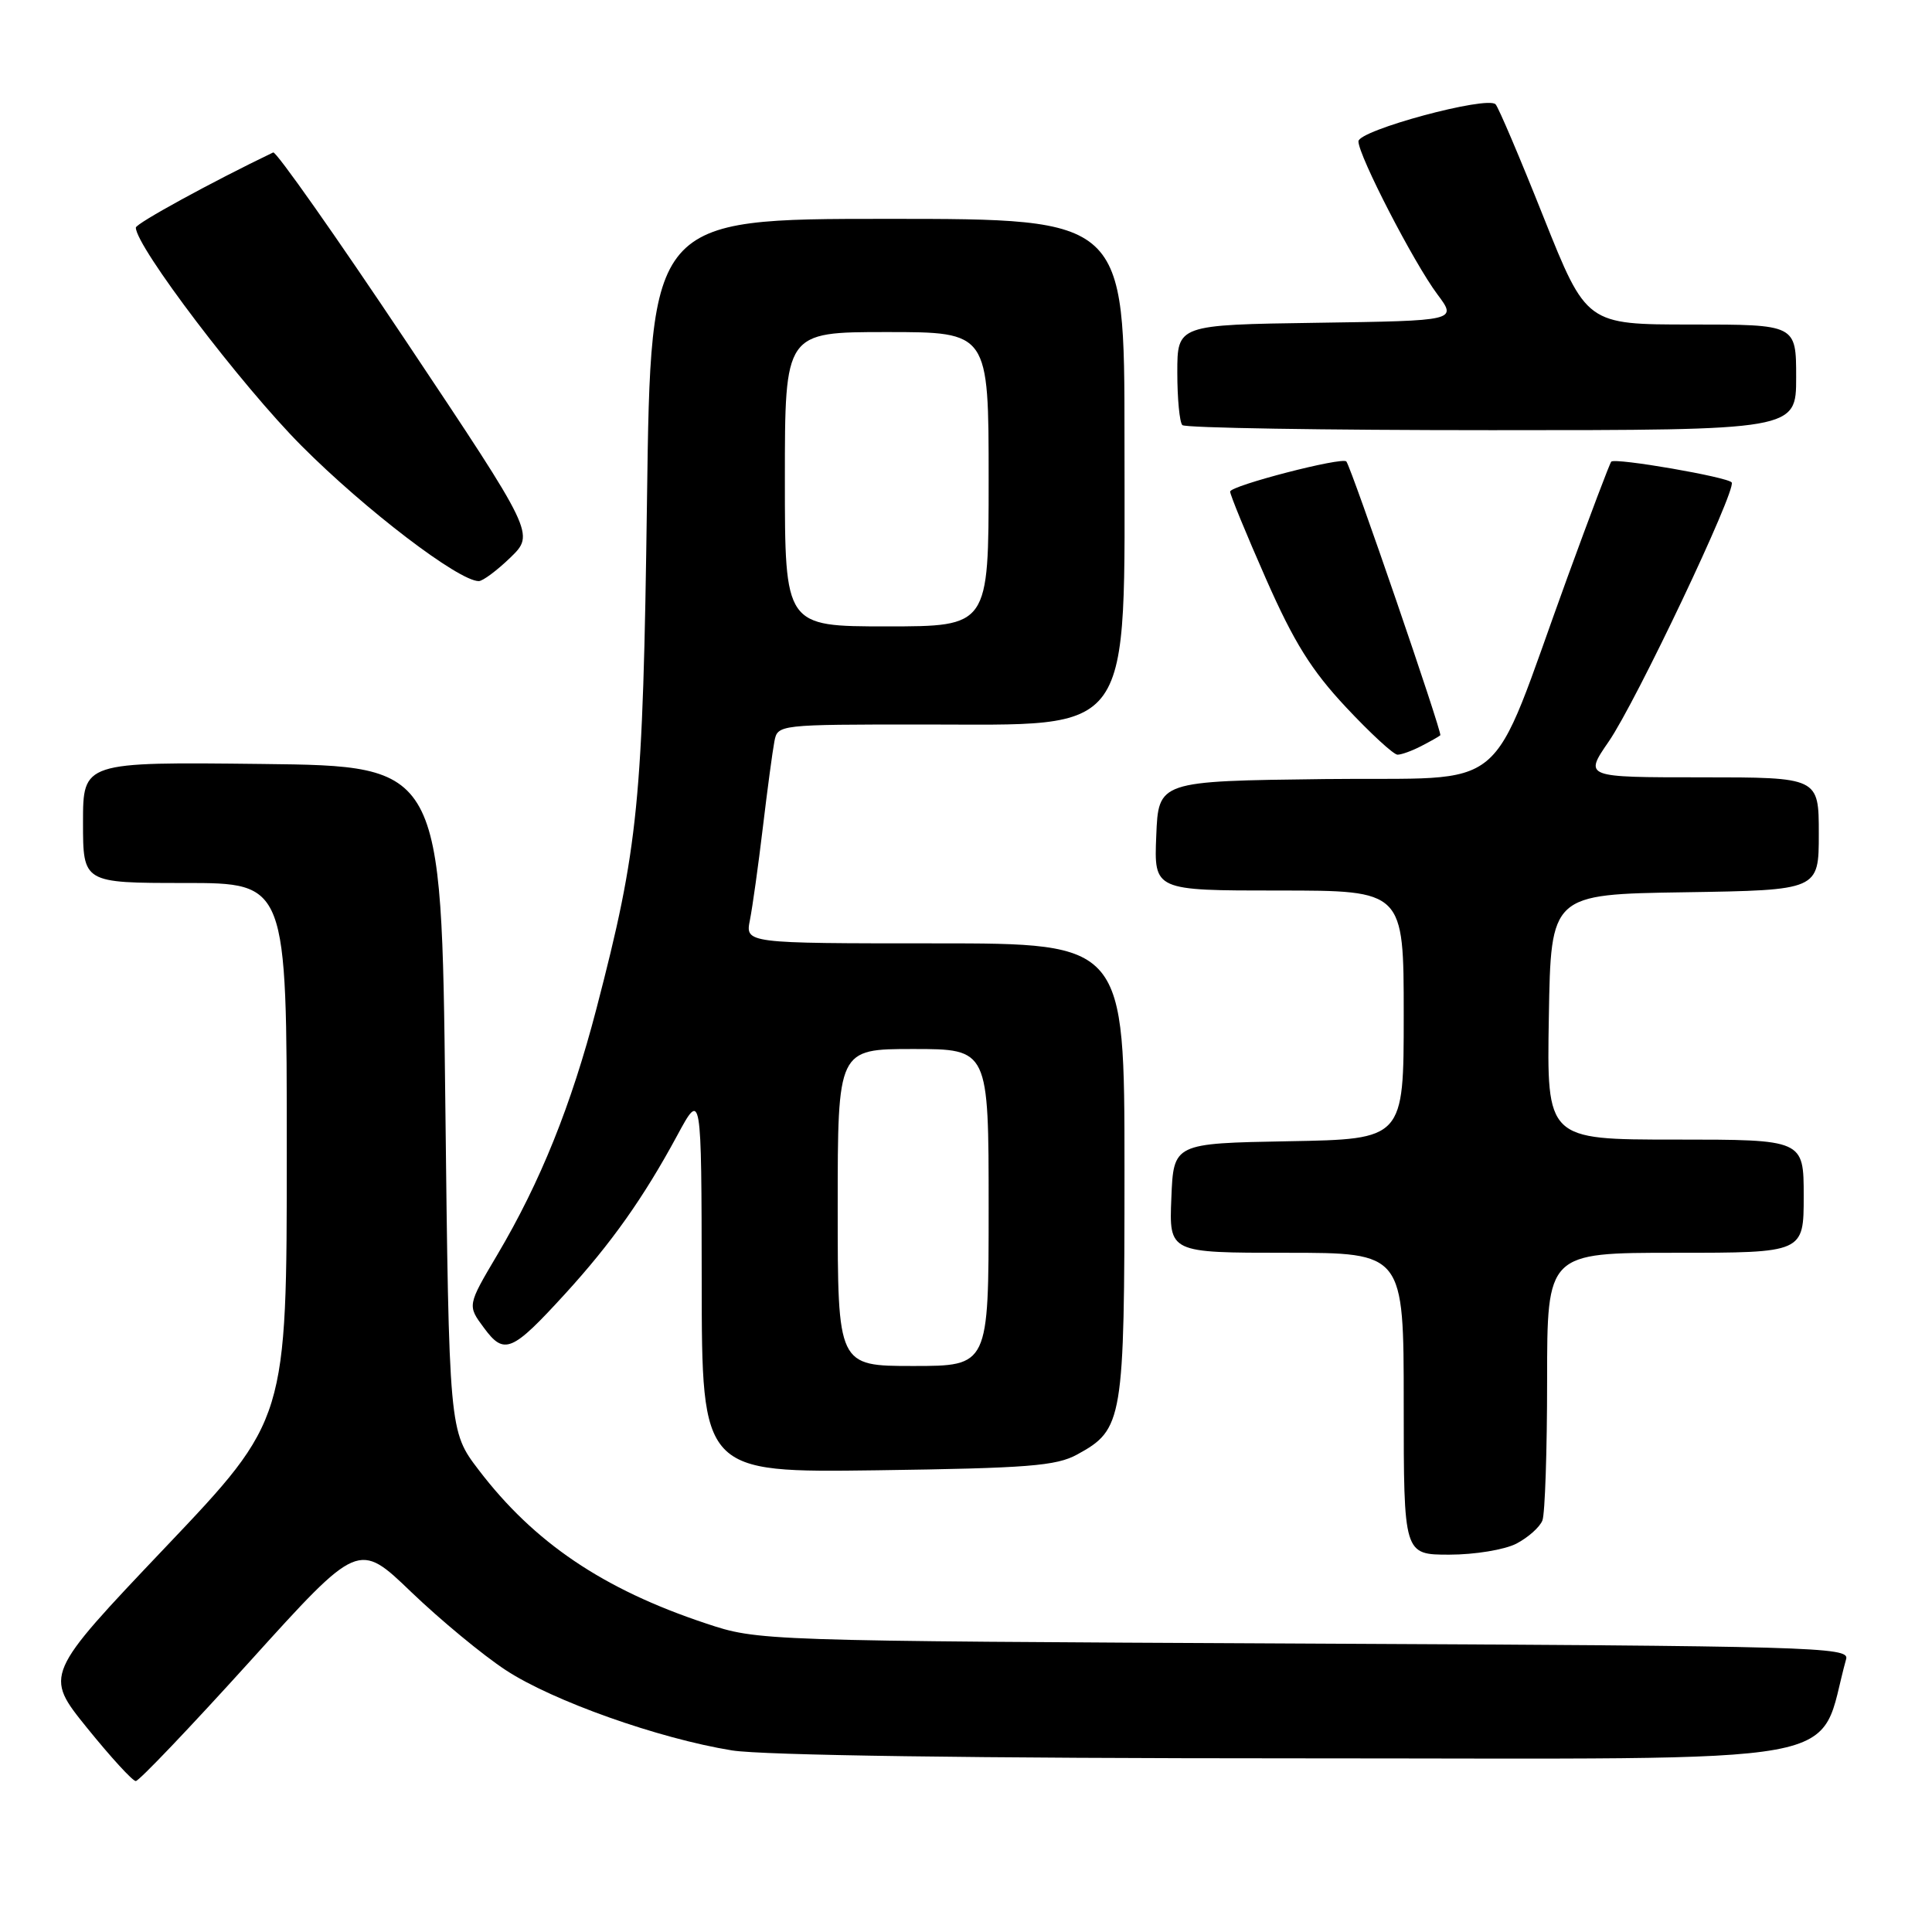 <?xml version="1.0" encoding="UTF-8" standalone="no"?>
<!DOCTYPE svg PUBLIC "-//W3C//DTD SVG 1.1//EN" "http://www.w3.org/Graphics/SVG/1.1/DTD/svg11.dtd" >
<svg xmlns="http://www.w3.org/2000/svg" xmlns:xlink="http://www.w3.org/1999/xlink" version="1.1" viewBox="0 0 256 256">
 <g >
 <path fill="currentColor"
d=" M 33.13 220.12 C 47.50 204.23 47.50 204.23 54.50 210.96 C 58.35 214.65 63.98 219.31 67.00 221.29 C 73.22 225.38 87.29 230.37 97.00 231.94 C 101.08 232.59 129.13 232.99 172.22 232.99 C 247.73 233.00 240.60 234.30 244.63 219.81 C 245.06 218.24 240.10 218.10 172.80 217.78 C 100.50 217.43 100.50 217.43 93.50 215.10 C 79.91 210.58 70.77 204.40 63.44 194.79 C 59.50 189.63 59.50 189.63 59.00 145.56 C 58.50 101.50 58.50 101.50 34.75 101.23 C 11.00 100.96 11.00 100.96 11.00 108.98 C 11.00 117.00 11.00 117.00 24.50 117.00 C 38.00 117.00 38.00 117.00 38.00 152.55 C 38.00 188.10 38.00 188.10 21.93 205.01 C 5.86 221.93 5.86 221.93 11.54 228.96 C 14.67 232.83 17.57 236.00 17.99 236.00 C 18.42 236.00 25.23 228.85 33.13 220.12 Z  M 200.93 204.54 C 202.48 203.73 204.04 202.35 204.38 201.46 C 204.72 200.56 205.00 192.22 205.00 182.92 C 205.00 166.00 205.00 166.00 222.00 166.00 C 239.00 166.00 239.00 166.00 239.00 158.50 C 239.00 151.00 239.00 151.00 221.98 151.00 C 204.95 151.00 204.95 151.00 205.23 134.75 C 205.50 118.50 205.50 118.50 223.25 118.23 C 241.00 117.95 241.00 117.95 241.00 110.48 C 241.00 103.00 241.00 103.00 225.45 103.00 C 209.90 103.00 209.90 103.00 213.17 98.25 C 216.78 93.01 230.09 64.96 229.46 63.93 C 229.01 63.22 214.04 60.63 213.50 61.17 C 213.31 61.36 210.70 68.26 207.69 76.51 C 196.94 106.02 200.66 102.92 175.50 103.23 C 153.50 103.50 153.50 103.50 153.21 110.75 C 152.91 118.00 152.91 118.00 169.46 118.00 C 186.00 118.00 186.00 118.00 186.00 134.47 C 186.00 150.95 186.00 150.95 170.75 151.22 C 155.50 151.50 155.50 151.50 155.21 158.75 C 154.91 166.00 154.91 166.00 170.46 166.00 C 186.00 166.00 186.00 166.00 186.00 186.00 C 186.00 206.00 186.00 206.00 192.05 206.00 C 195.40 206.00 199.36 205.35 200.93 204.54 Z  M 142.73 192.73 C 148.81 189.41 149.00 188.29 149.00 155.05 C 149.00 125.00 149.00 125.00 123.88 125.00 C 98.75 125.00 98.75 125.00 99.37 121.90 C 99.71 120.19 100.48 114.68 101.08 109.65 C 101.68 104.62 102.37 99.49 102.61 98.25 C 103.04 96.01 103.12 96.00 122.30 96.00 C 150.53 96.00 149.00 98.17 149.00 58.05 C 149.00 29.00 149.00 29.00 117.61 29.00 C 86.23 29.00 86.23 29.00 85.73 66.25 C 85.19 106.40 84.61 112.21 79.03 133.66 C 75.69 146.47 71.61 156.61 65.91 166.24 C 61.92 172.98 61.92 172.98 64.12 175.94 C 66.81 179.59 67.81 179.18 74.90 171.42 C 80.99 164.75 85.26 158.73 89.71 150.50 C 92.95 144.50 92.95 144.50 92.98 169.82 C 93.00 195.13 93.00 195.13 116.25 194.82 C 136.20 194.54 139.96 194.25 142.73 192.73 Z  M 188.32 98.86 C 189.52 98.24 190.66 97.60 190.85 97.43 C 191.15 97.18 179.11 62.09 178.40 61.15 C 177.90 60.50 163.00 64.36 163.00 65.14 C 163.00 65.57 165.13 70.76 167.74 76.68 C 171.45 85.10 173.76 88.81 178.36 93.72 C 181.59 97.17 184.66 100.00 185.18 100.00 C 185.70 100.00 187.11 99.49 188.32 98.86 Z  M 67.63 73.88 C 70.85 70.75 70.85 70.75 53.87 45.31 C 44.53 31.32 36.58 20.02 36.20 20.20 C 28.10 24.09 18.00 29.61 18.00 30.16 C 18.00 32.66 31.98 51.07 39.96 59.08 C 48.42 67.57 60.78 77.00 63.44 77.00 C 63.97 77.00 65.86 75.59 67.63 73.88 Z  M 238.00 50.00 C 238.00 43.00 238.00 43.00 224.10 43.00 C 210.21 43.00 210.21 43.00 204.52 28.75 C 201.40 20.91 198.54 14.19 198.17 13.82 C 197.04 12.66 180.00 17.26 180.00 18.73 C 180.00 20.61 187.35 34.85 190.46 39.00 C 193.08 42.50 193.08 42.50 174.54 42.77 C 156.00 43.04 156.00 43.04 156.00 49.36 C 156.00 52.83 156.30 55.97 156.67 56.33 C 157.03 56.70 175.48 57.00 197.67 57.00 C 238.00 57.00 238.00 57.00 238.00 50.00 Z  M 111.00 160.00 C 111.00 139.00 111.00 139.00 121.00 139.00 C 131.00 139.00 131.00 139.00 131.00 160.00 C 131.00 181.00 131.00 181.00 121.00 181.00 C 111.00 181.00 111.00 181.00 111.00 160.00 Z  M 104.00 63.50 C 104.00 44.00 104.00 44.00 117.50 44.00 C 131.00 44.00 131.00 44.00 131.00 63.50 C 131.00 83.00 131.00 83.00 117.50 83.00 C 104.00 83.00 104.00 83.00 104.00 63.50 Z "/>
</g>
</svg>